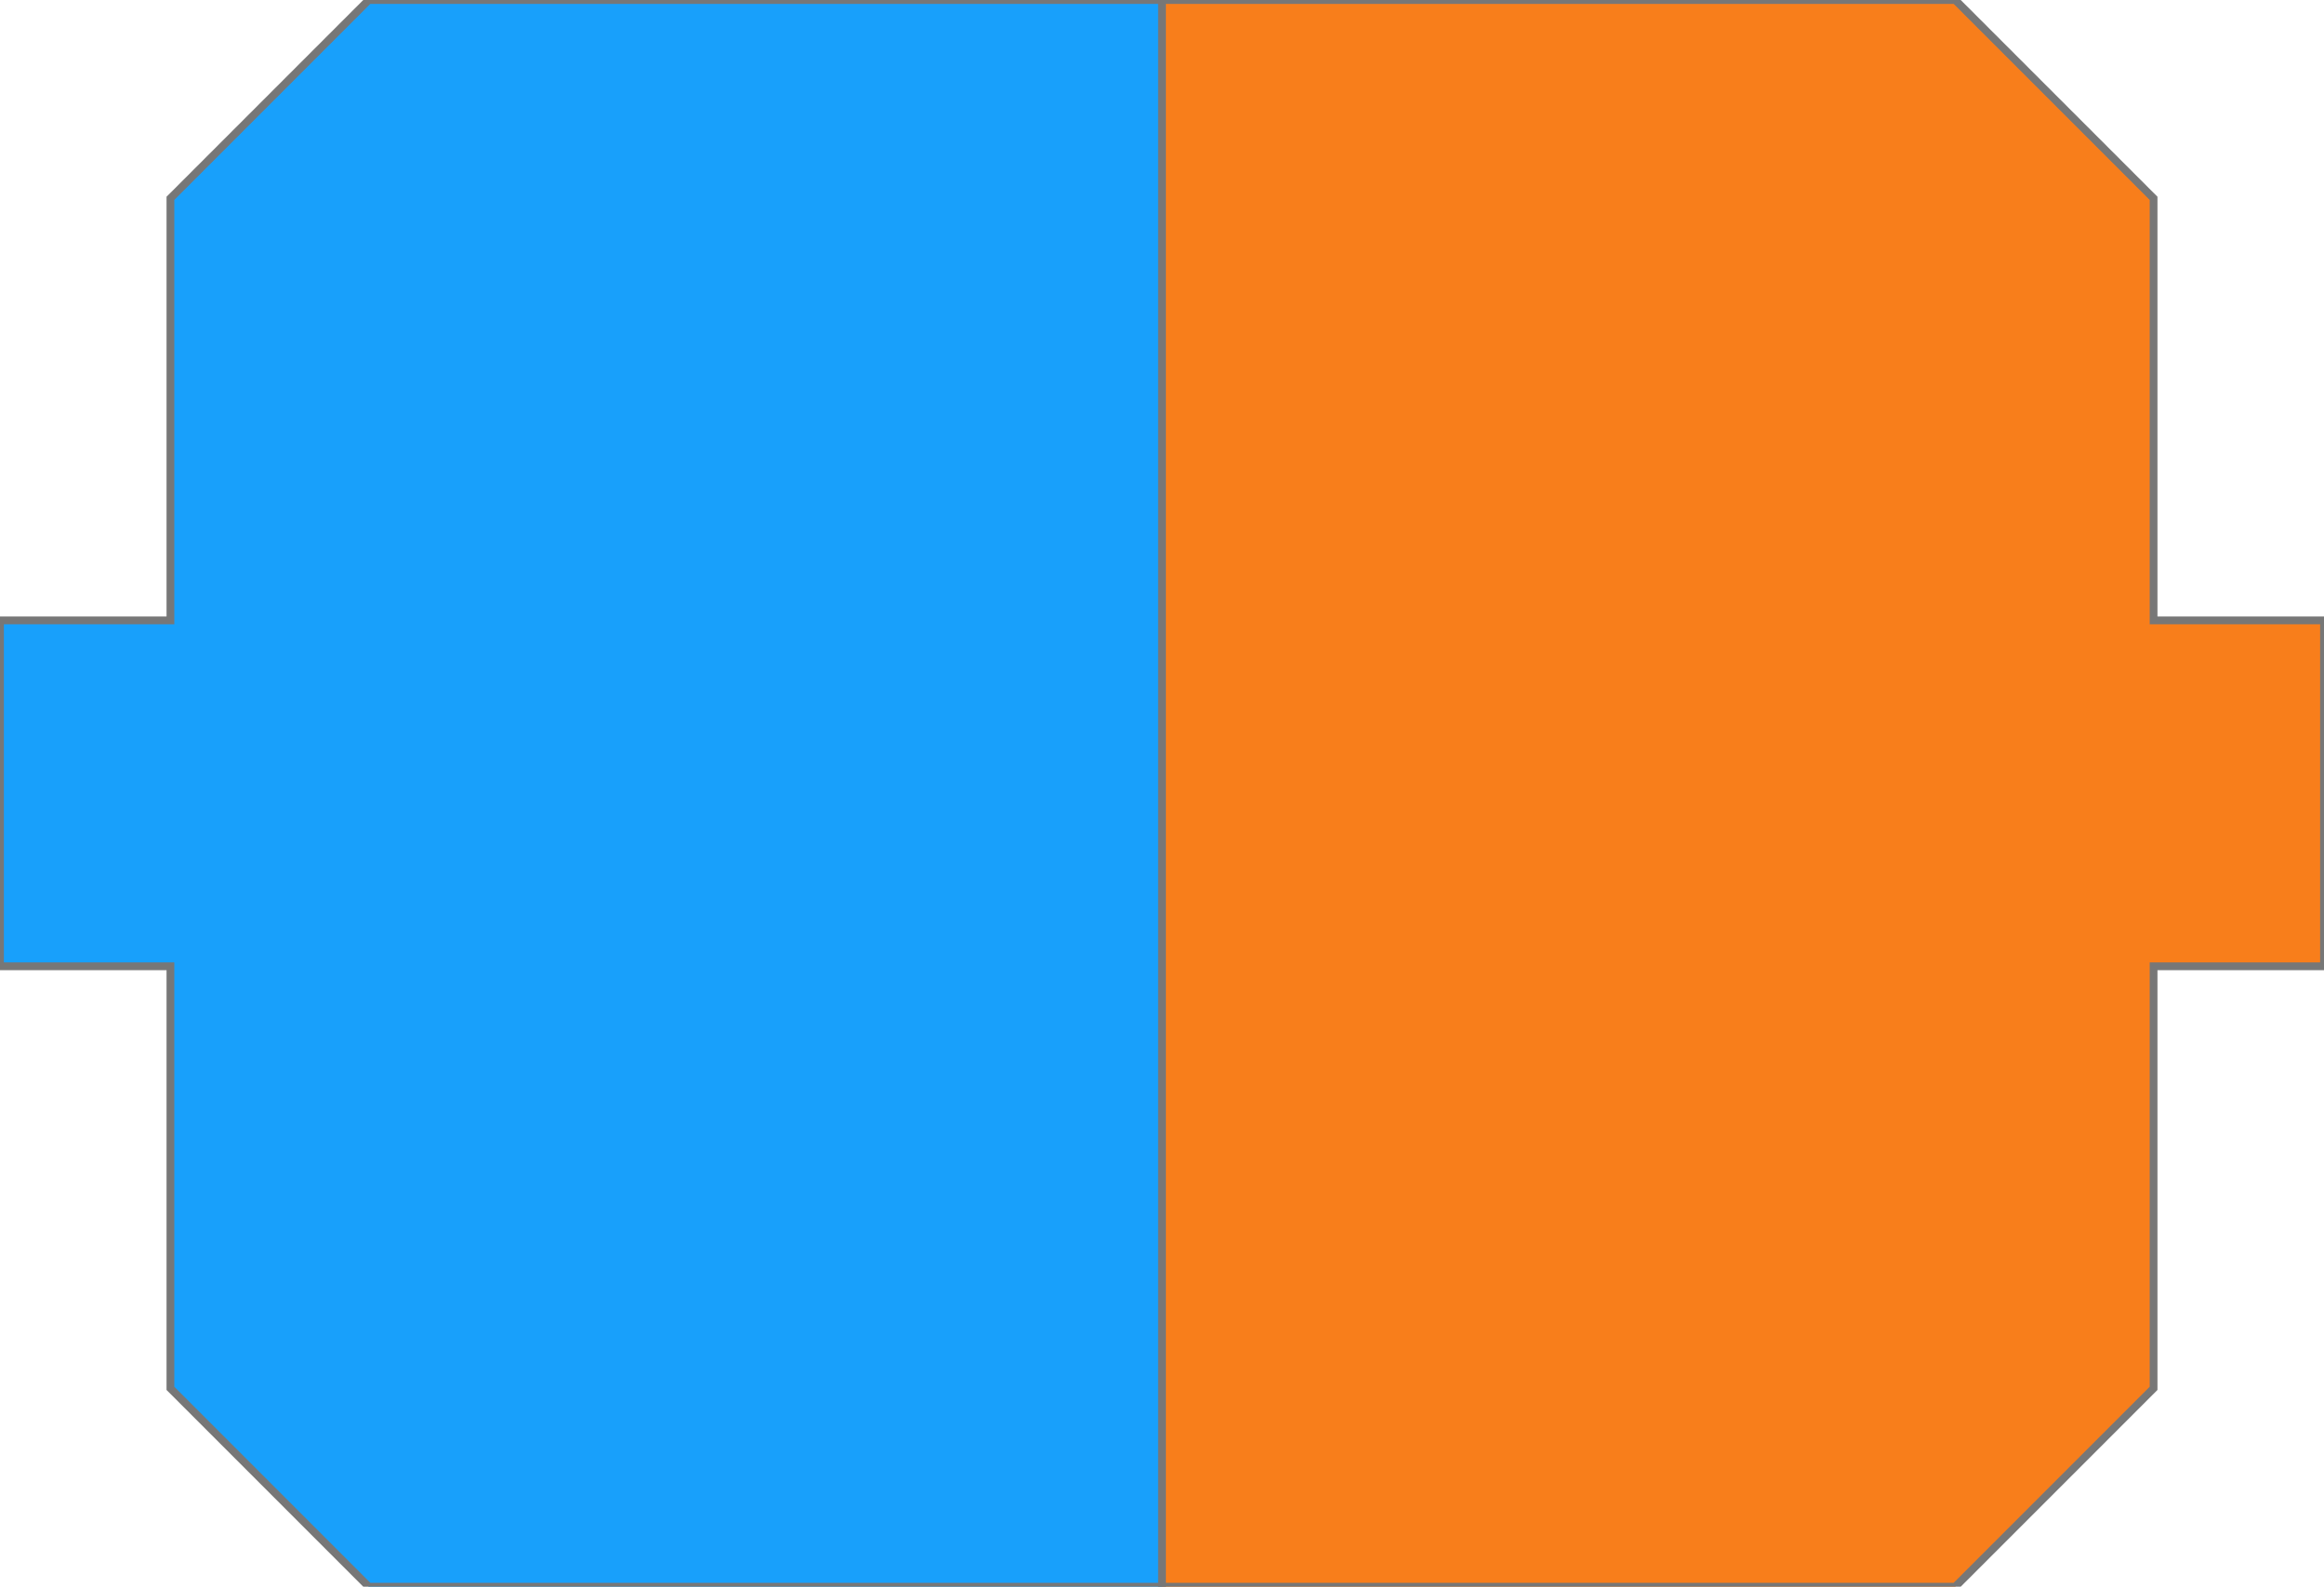 <svg viewBox="-6000 -4096 12000 8192" xmlns="http://www.w3.org/2000/svg">
    <polyline stroke="#777" stroke-width="40" fill="#18a0fb33"
        points="0 -4096, -4096 -4096, -5120 -3072, -5120 -893, -6000 -893, -6000 893, -5120 893, -5120 3072, -4096 4096, 0 4096" />
    <polyline stroke="#777" stroke-width="40" fill="#f87e1b33"
        points="0 -4096, 4096 -4096, 5120 -3072, 5120 -893, 6000 -893, 6000 893, 5120 893, 5120 3072, 4096 4096, 0 4096" />
    <polyline stroke="#777" stroke-width="40" fill="none"
        points="0 -4096, 0 4096" />
</svg>